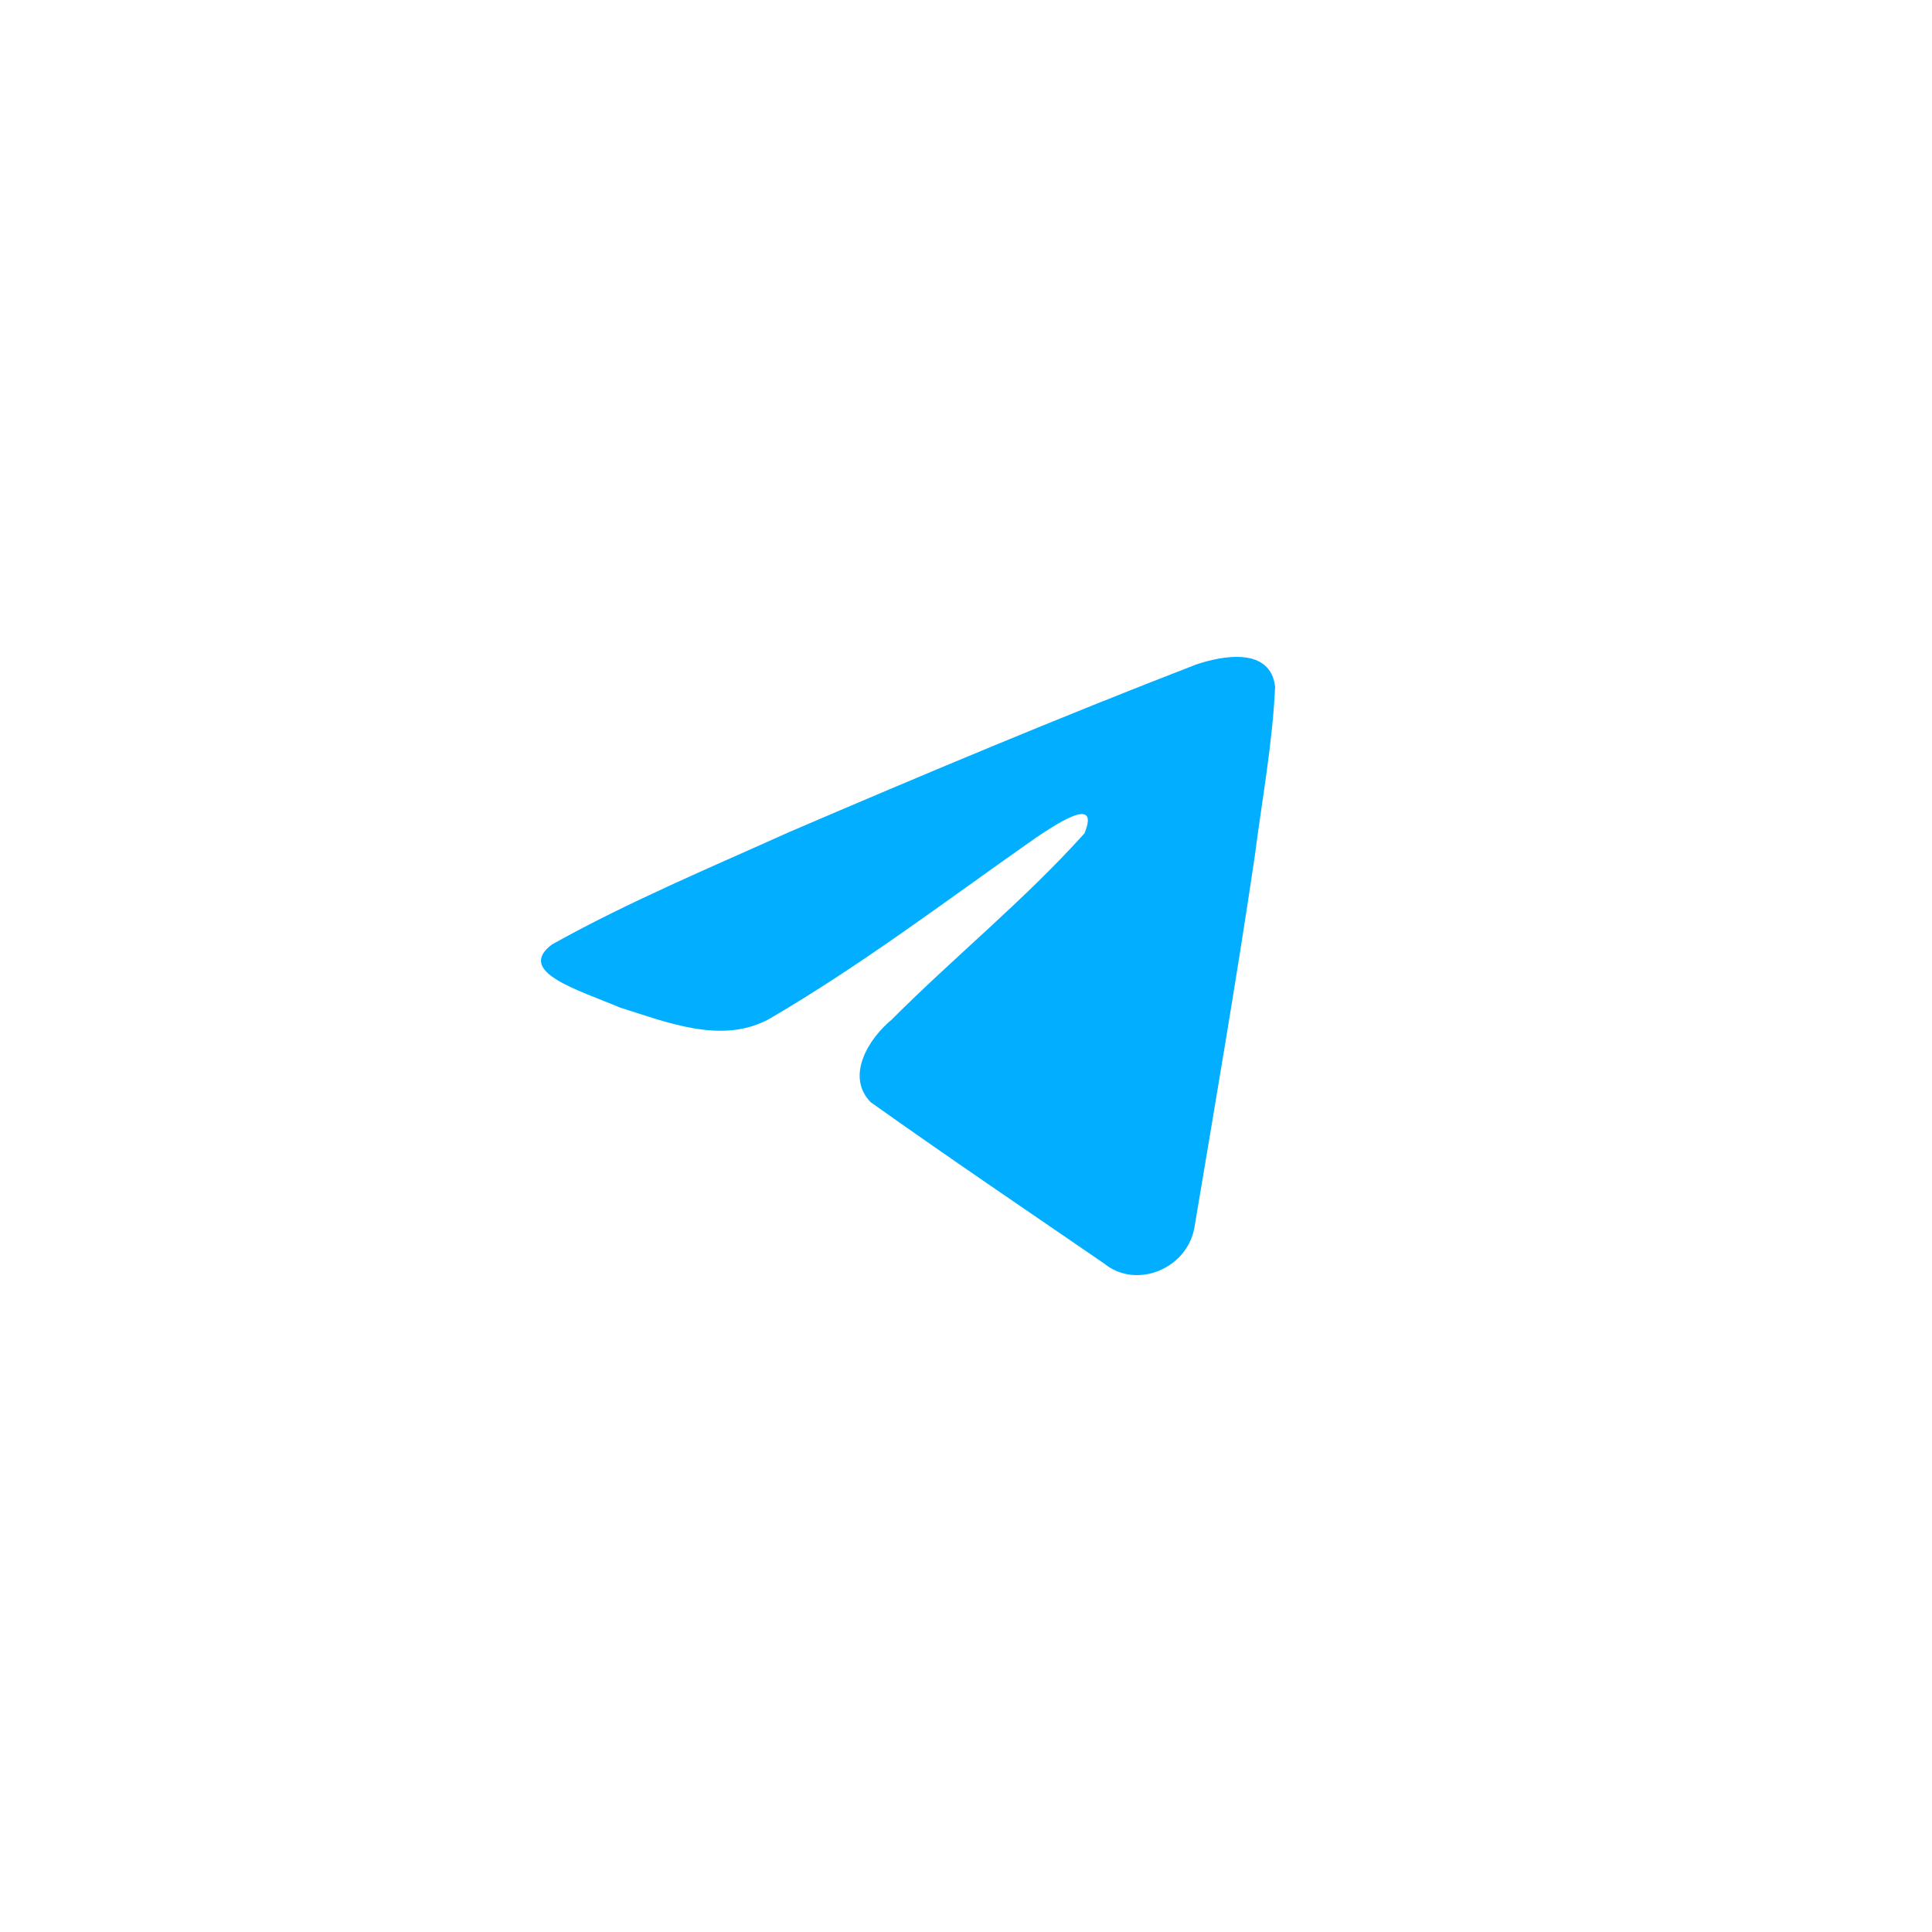 <svg width="50" height="50" viewBox="0 0 50 50" fill="none" xmlns="http://www.w3.org/2000/svg">
<g filter="url(#filter0_d_2032_1288)">
<path d="M14.287 24.442C16.231 23.354 18.401 22.445 20.428 21.532C23.916 20.036 27.417 18.566 30.954 17.198C31.642 16.965 32.879 16.737 33 17.773C32.934 19.241 32.66 20.701 32.473 22.16C31.998 25.369 31.448 28.567 30.912 31.765C30.728 32.83 29.415 33.382 28.575 32.7C26.557 31.314 24.523 29.941 22.531 28.523C21.878 27.848 22.483 26.88 23.066 26.398C24.728 24.733 26.491 23.317 28.067 21.566C28.492 20.522 27.236 21.401 26.822 21.671C24.546 23.266 22.326 24.957 19.927 26.359C18.701 27.045 17.273 26.459 16.048 26.076C14.949 25.613 13.34 25.148 14.287 24.442Z" fill="#02AEFF"/>
</g>
<defs>
<filter id="filter0_d_2032_1288" x="6.3" y="9.3" width="34.4" height="31.4" filterUnits="userSpaceOnUse" color-interpolation-filters="sRGB">
<feFlood flood-opacity="0" result="BackgroundImageFix"/>
<feColorMatrix in="SourceAlpha" type="matrix" values="0 0 0 0 0 0 0 0 0 0 0 0 0 0 0 0 0 0 127 0" result="hardAlpha"/>
<feOffset/>
<feGaussianBlur stdDeviation="3.85"/>
<feComposite in2="hardAlpha" operator="out"/>
<feColorMatrix type="matrix" values="0 0 0 0 0.008 0 0 0 0 0.682 0 0 0 0 1 0 0 0 1 0"/>
<feBlend mode="normal" in2="BackgroundImageFix" result="effect1_dropShadow_2032_1288"/>
<feBlend mode="normal" in="SourceGraphic" in2="effect1_dropShadow_2032_1288" result="shape"/>
</filter>
</defs>
</svg>
